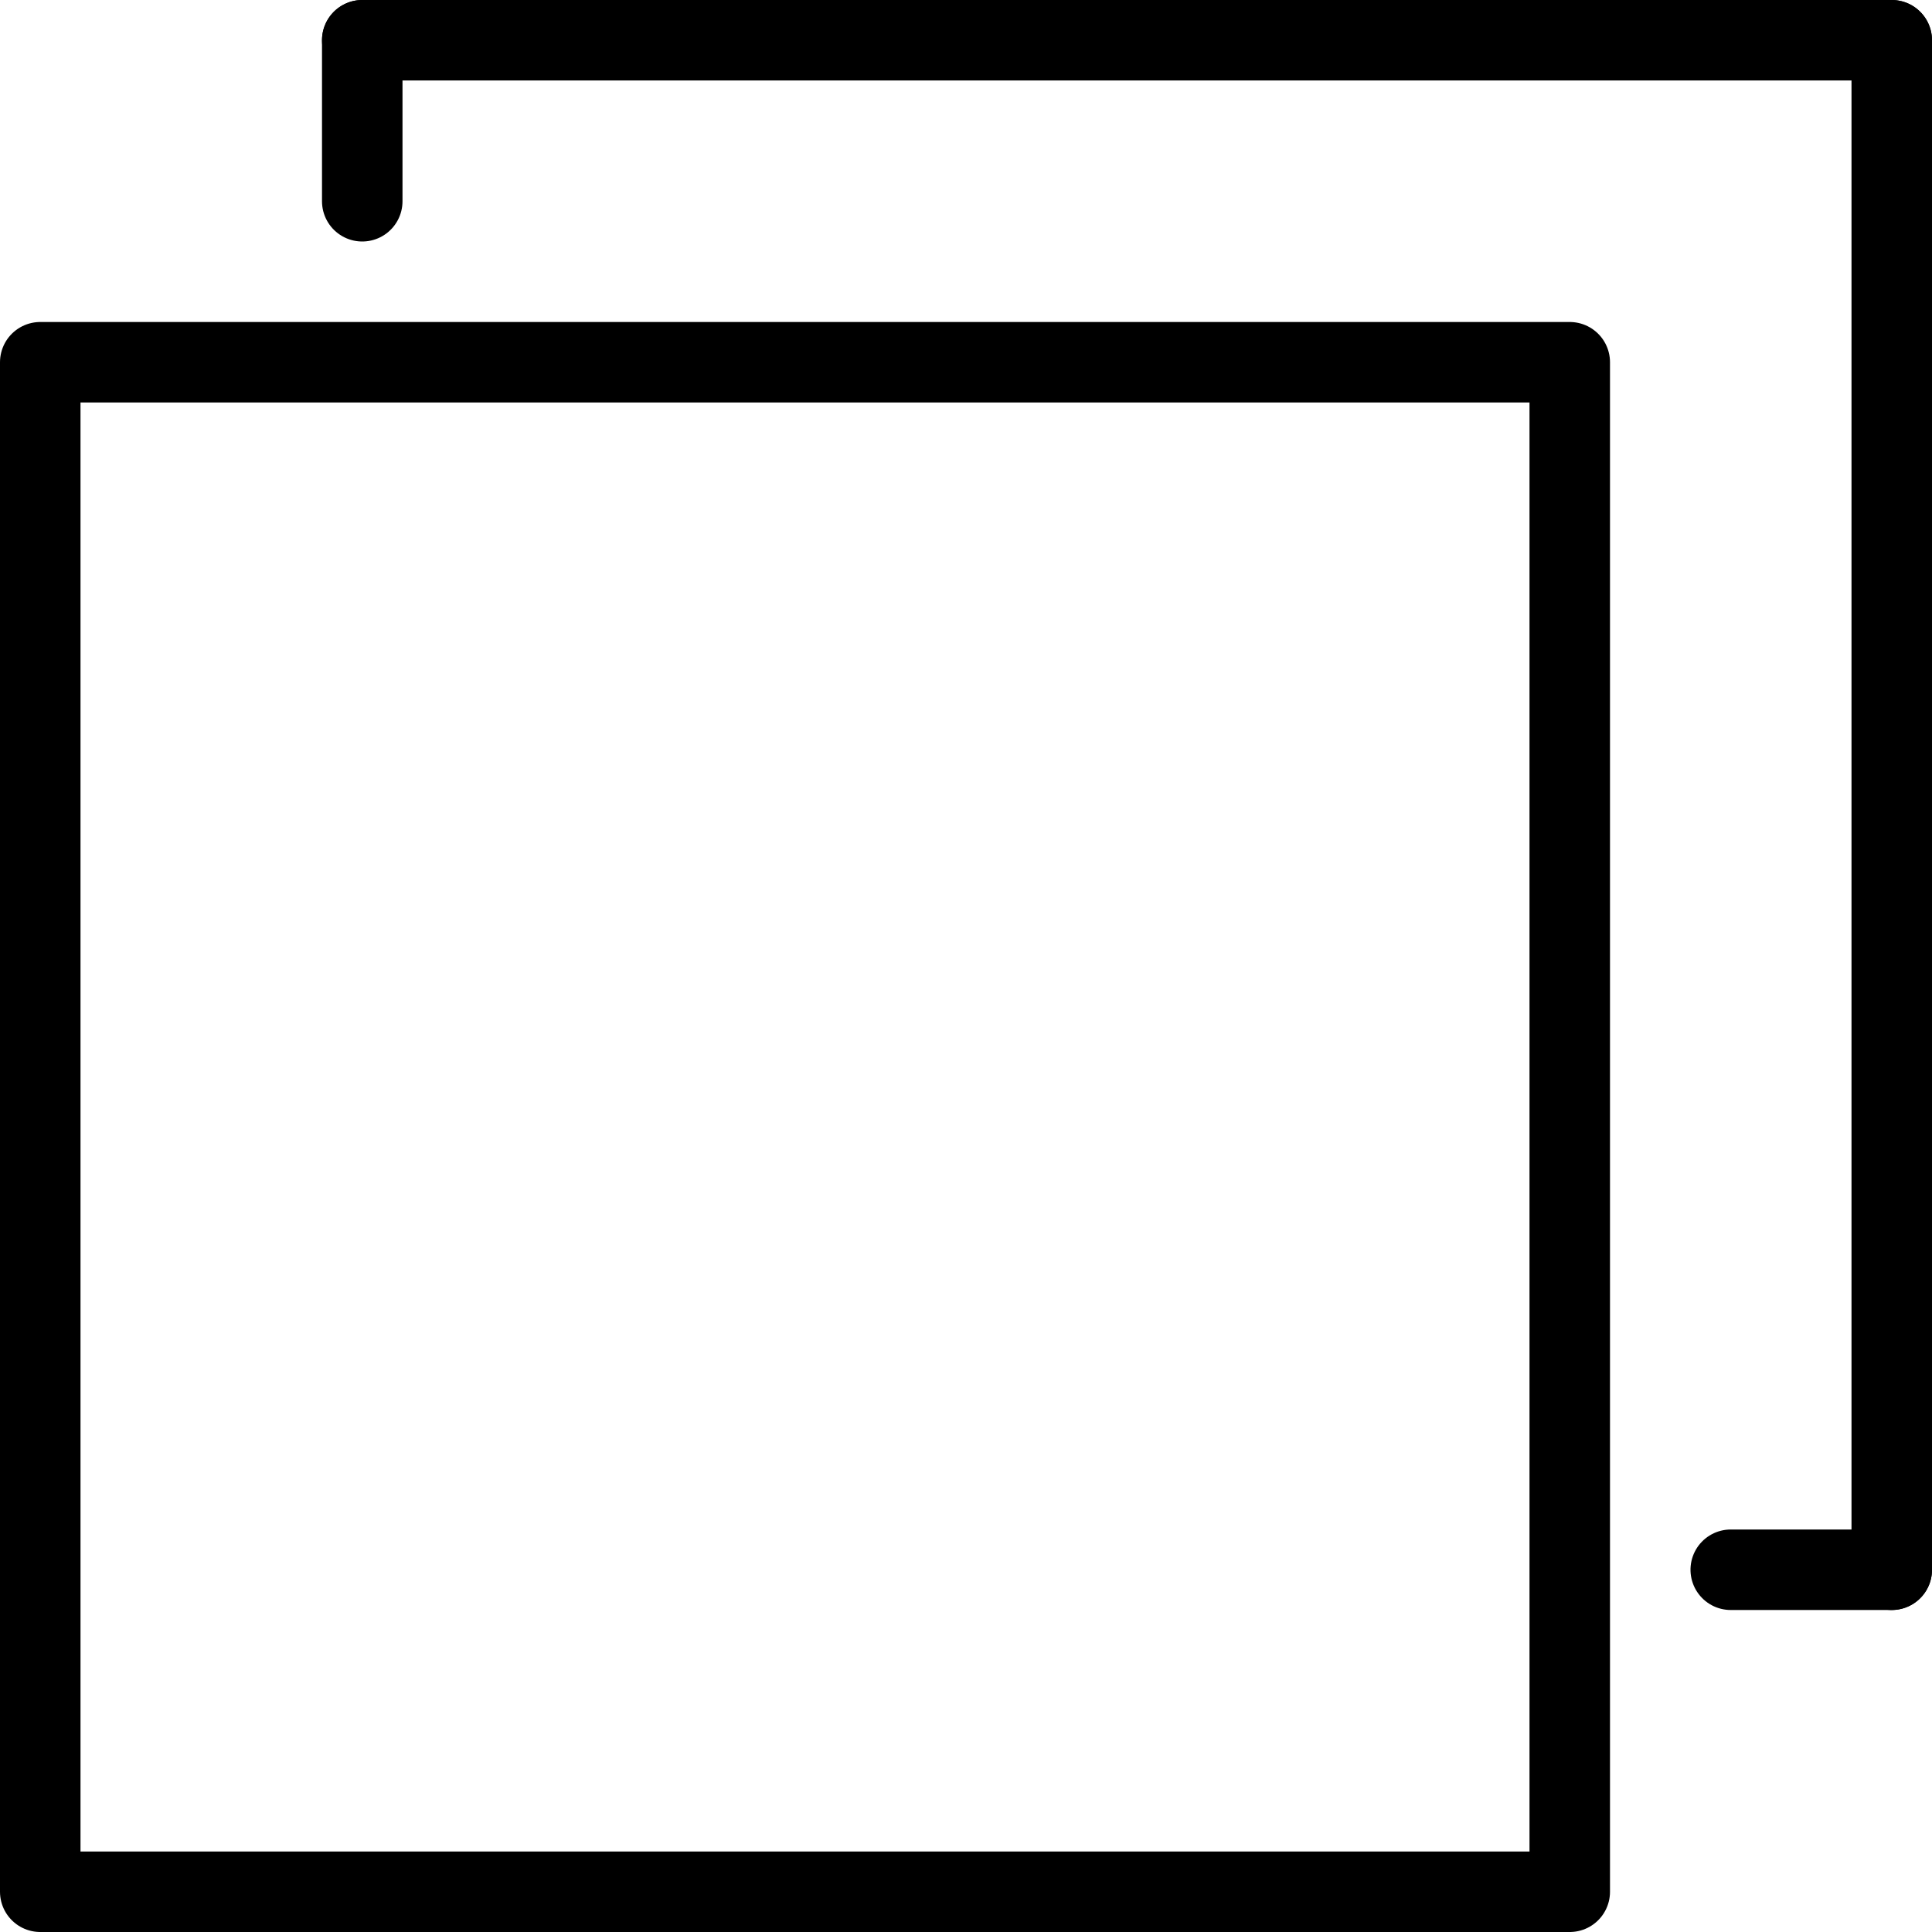 <?xml version="1.0" encoding="UTF-8" standalone="no"?>
<svg width="100%" height="100%" viewBox="0 0 48 48" version="1.1" xmlns="http://www.w3.org/2000/svg" xmlns:xlink="http://www.w3.org/1999/xlink">
    <!-- Generator: Sketch 3.8.3 (29802) - http://www.bohemiancoding.com/sketch -->
    <title>tabs2_rounded_thin</title>
    <desc>Created with Sketch.</desc>
    <defs></defs>
    <g id="Page-1" stroke="none" stroke-width="1" fill="none" fill-rule="evenodd">
        <g id="Group" stroke="#000000" stroke-width="2">
            <rect id="Rectangle-107" stroke-linejoin="round" x="1" y="9" width="38" height="38"></rect>
            <path d="M9,5 L9,1" id="Line" stroke-linecap="round"></path>
            <path d="M47,39 L47,1" id="Line" stroke-linecap="round"></path>
            <path d="M27.5,20.5 L27.5,-17.5" id="Line" stroke-linecap="round" transform="translate(28, 1.5) rotate(90) translate(-28, -1.5) "></path>
            <path d="M45.5,40.5 L45.5,36.5" id="Line" stroke-linecap="round" transform="translate(45, 38.5) rotate(90) translate(-45, -38.5) "></path>
        </g>
    </g>
</svg>